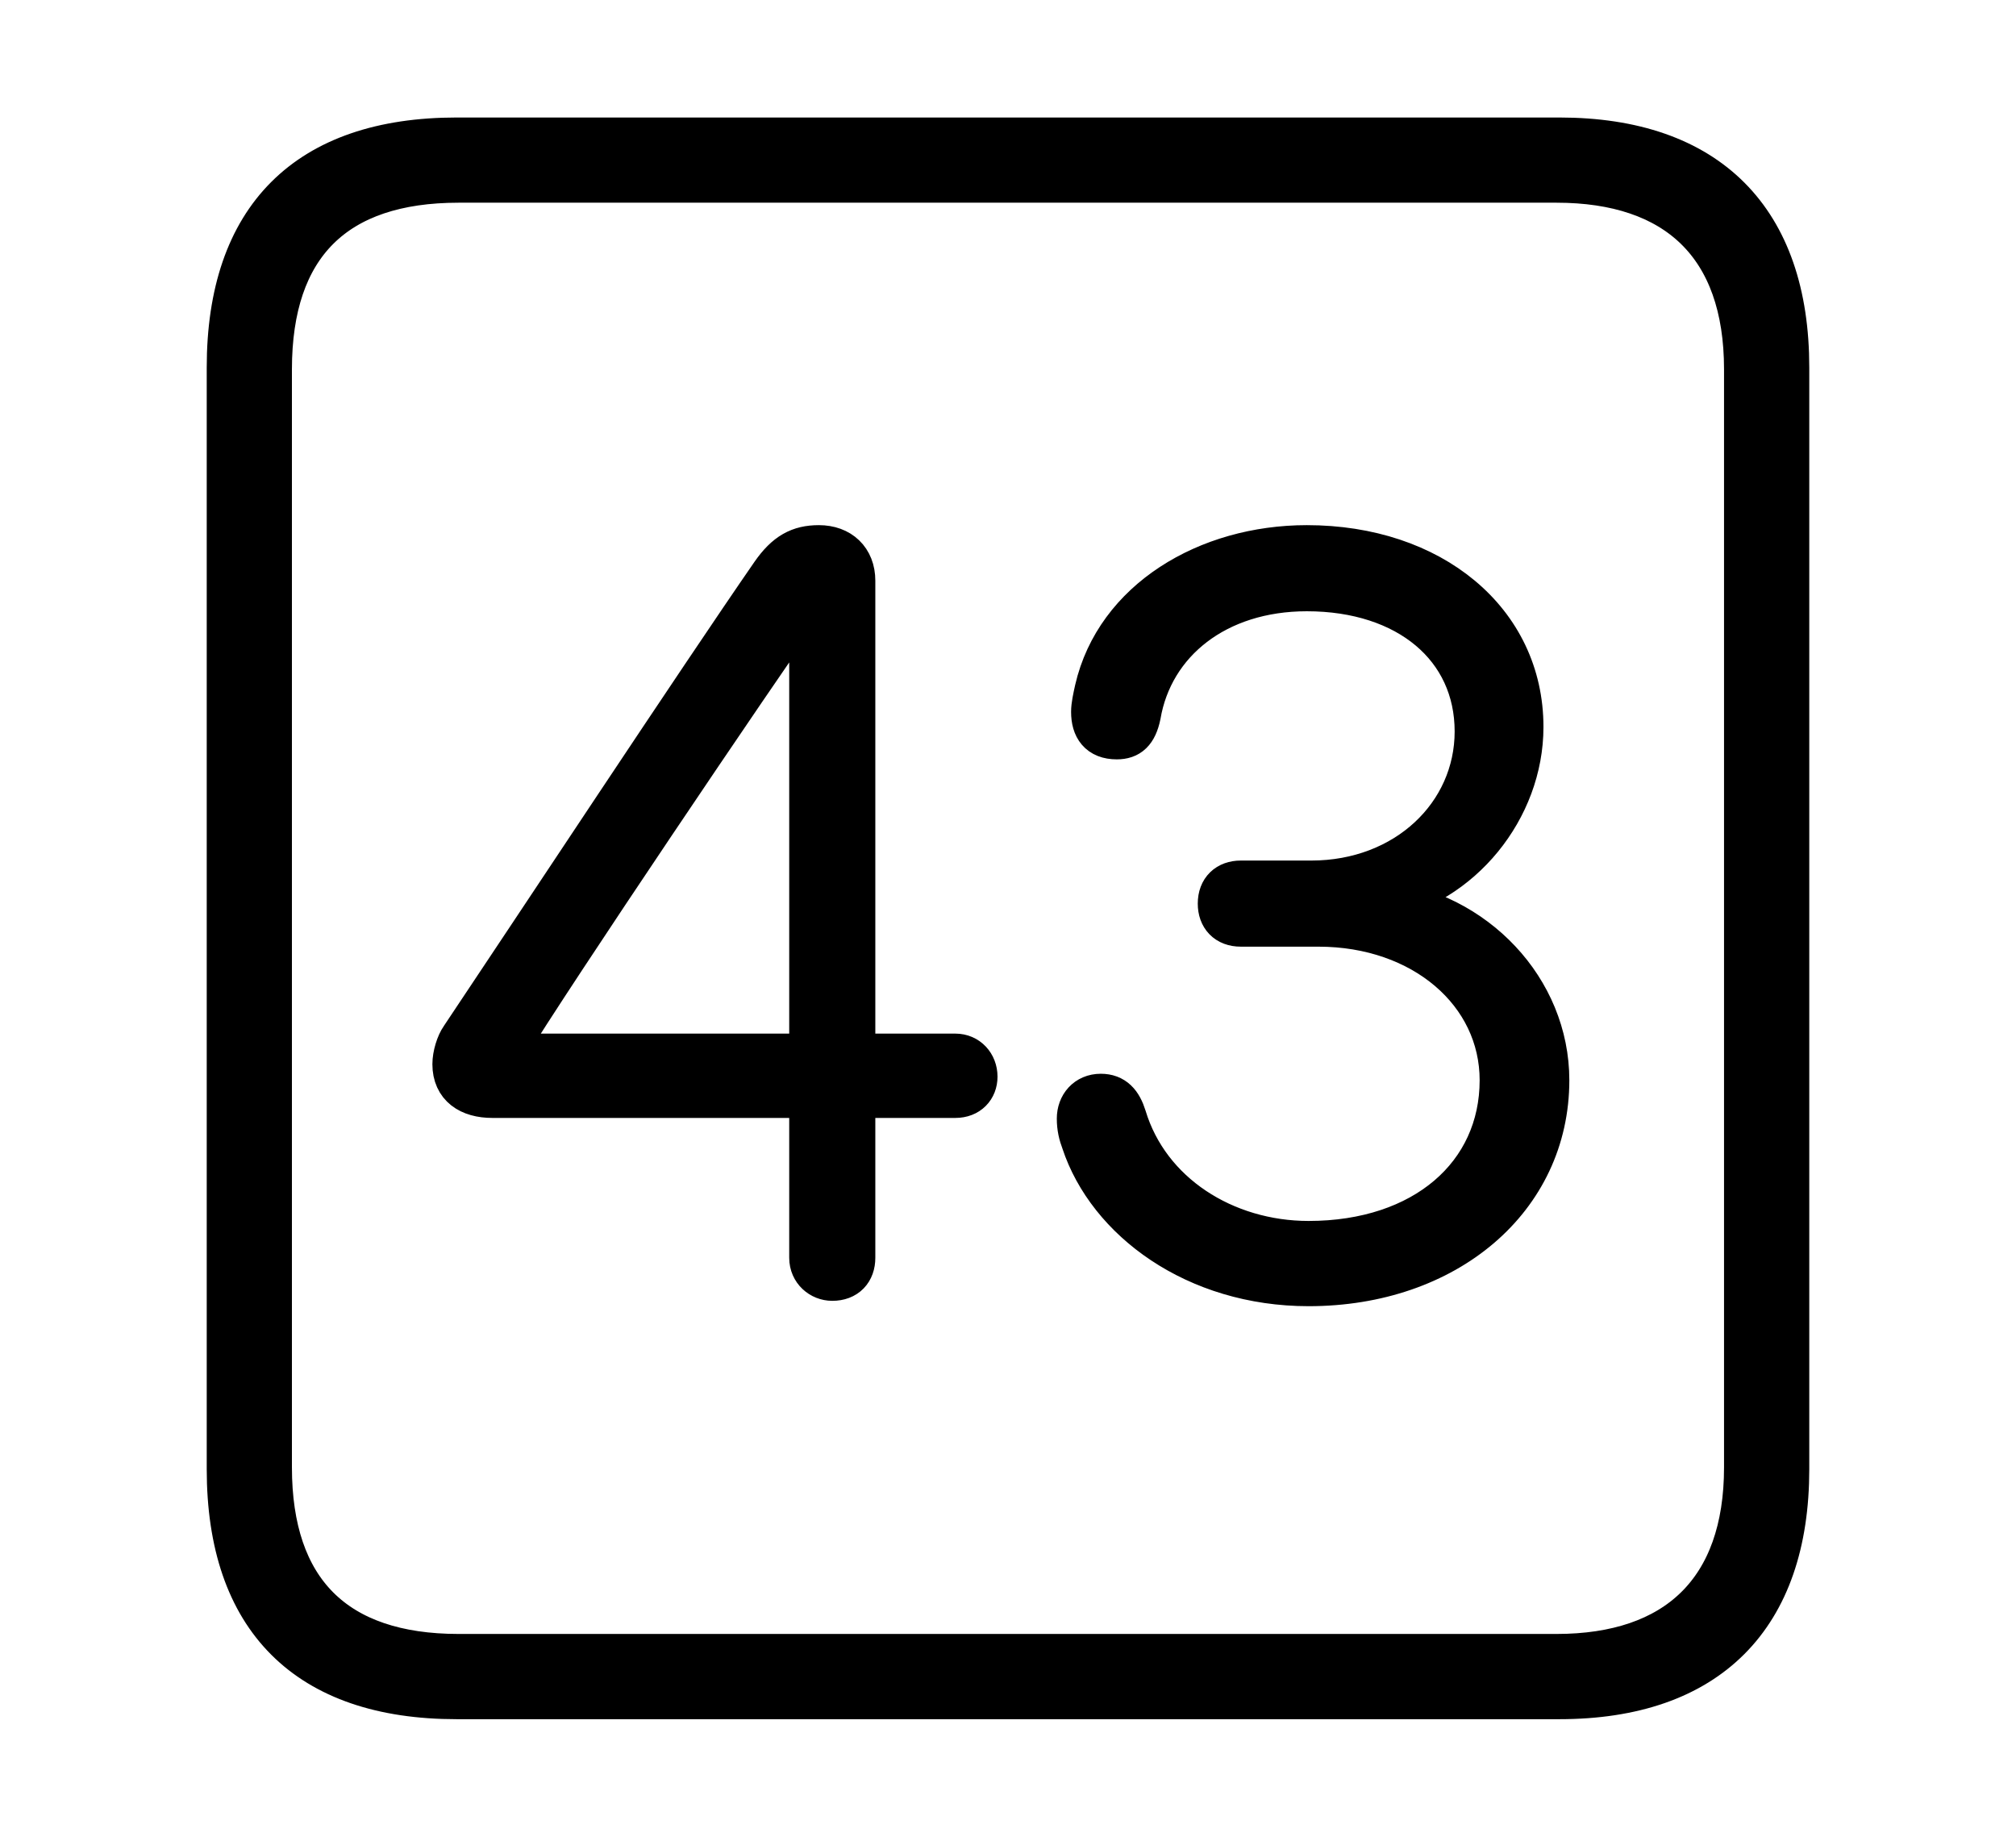 <svg width='48.555px' height='44.236px' direction='ltr' xmlns='http://www.w3.org/2000/svg' version='1.1'>
<g fill-rule='nonzero' transform='scale(1,-1) translate(0,-44.236)'>
<path fill='black' stroke='black' fill-opacity='1.0' stroke-width='1.0' d='
    M 11.0,3.33
    L 37.555,3.33
    C 41.143,3.33 43.076,5.285 43.076,8.852
    L 43.076,35.385
    C 43.076,38.951 41.143,40.906 37.555,40.906
    L 11.0,40.906
    C 7.391,40.906 5.479,38.994 5.479,35.385
    L 5.479,8.852
    C 5.479,5.242 7.391,3.33 11.0,3.33
    Z
    M 11.043,4.383
    C 8.078,4.383 6.531,5.93 6.531,8.895
    L 6.531,35.342
    C 6.531,38.328 8.078,39.854 11.043,39.854
    L 37.49,39.854
    C 40.369,39.854 42.023,38.328 42.023,35.342
    L 42.023,8.895
    C 42.023,5.93 40.369,4.383 37.49,4.383
    Z
    M 20.045,13.406
    C 20.389,13.406 20.582,13.621 20.582,13.943
    L 20.582,17.811
    L 23.01,17.811
    C 23.332,17.811 23.525,18.025 23.525,18.305
    C 23.525,18.605 23.311,18.842 23.01,18.842
    L 20.582,18.842
    L 20.582,30.25
    C 20.582,30.766 20.238,31.088 19.723,31.088
    C 19.25,31.088 18.928,30.916 18.584,30.422
    C 16.844,27.908 12.762,21.721 11.107,19.25
    C 11.0,19.1 10.914,18.82 10.914,18.605
    C 10.914,18.068 11.301,17.811 11.859,17.811
    L 19.508,17.811
    L 19.508,13.943
    C 19.508,13.621 19.766,13.406 20.045,13.406
    Z
    M 31.518,13.277
    C 34.848,13.277 37.297,15.361 37.297,18.219
    C 37.297,20.41 35.535,22.279 33.258,22.537
    L 33.258,22.559
    C 35.191,22.924 36.674,24.75 36.674,26.727
    C 36.674,29.283 34.482,31.088 31.475,31.088
    C 29.068,31.088 26.877,29.777 26.383,27.629
    C 26.34,27.436 26.297,27.242 26.297,27.092
    C 26.297,26.705 26.469,26.447 26.898,26.447
    C 27.199,26.447 27.371,26.598 27.457,27.006
    C 27.758,28.768 29.305,30.014 31.475,30.014
    C 33.902,30.014 35.535,28.639 35.535,26.619
    C 35.535,24.621 33.859,23.01 31.582,23.01
    L 29.885,23.01
    C 29.562,23.01 29.348,22.816 29.348,22.473
    C 29.348,22.15 29.541,21.936 29.885,21.936
    L 31.754,21.936
    C 34.268,21.936 36.137,20.324 36.137,18.219
    C 36.137,15.941 34.289,14.33 31.518,14.33
    C 29.498,14.33 27.672,15.49 27.113,17.338
    C 27.006,17.682 26.834,17.875 26.512,17.875
    C 26.168,17.875 25.953,17.617 25.953,17.295
    C 25.953,17.08 25.996,16.908 26.061,16.736
    C 26.684,14.846 28.789,13.277 31.518,13.277
    Z
    M 19.508,18.842
    L 12.16,18.842
    L 12.16,18.906
    C 13.342,20.84 18.133,27.93 19.465,29.82
    L 19.508,29.82
    Z
' />
</g>
</svg>